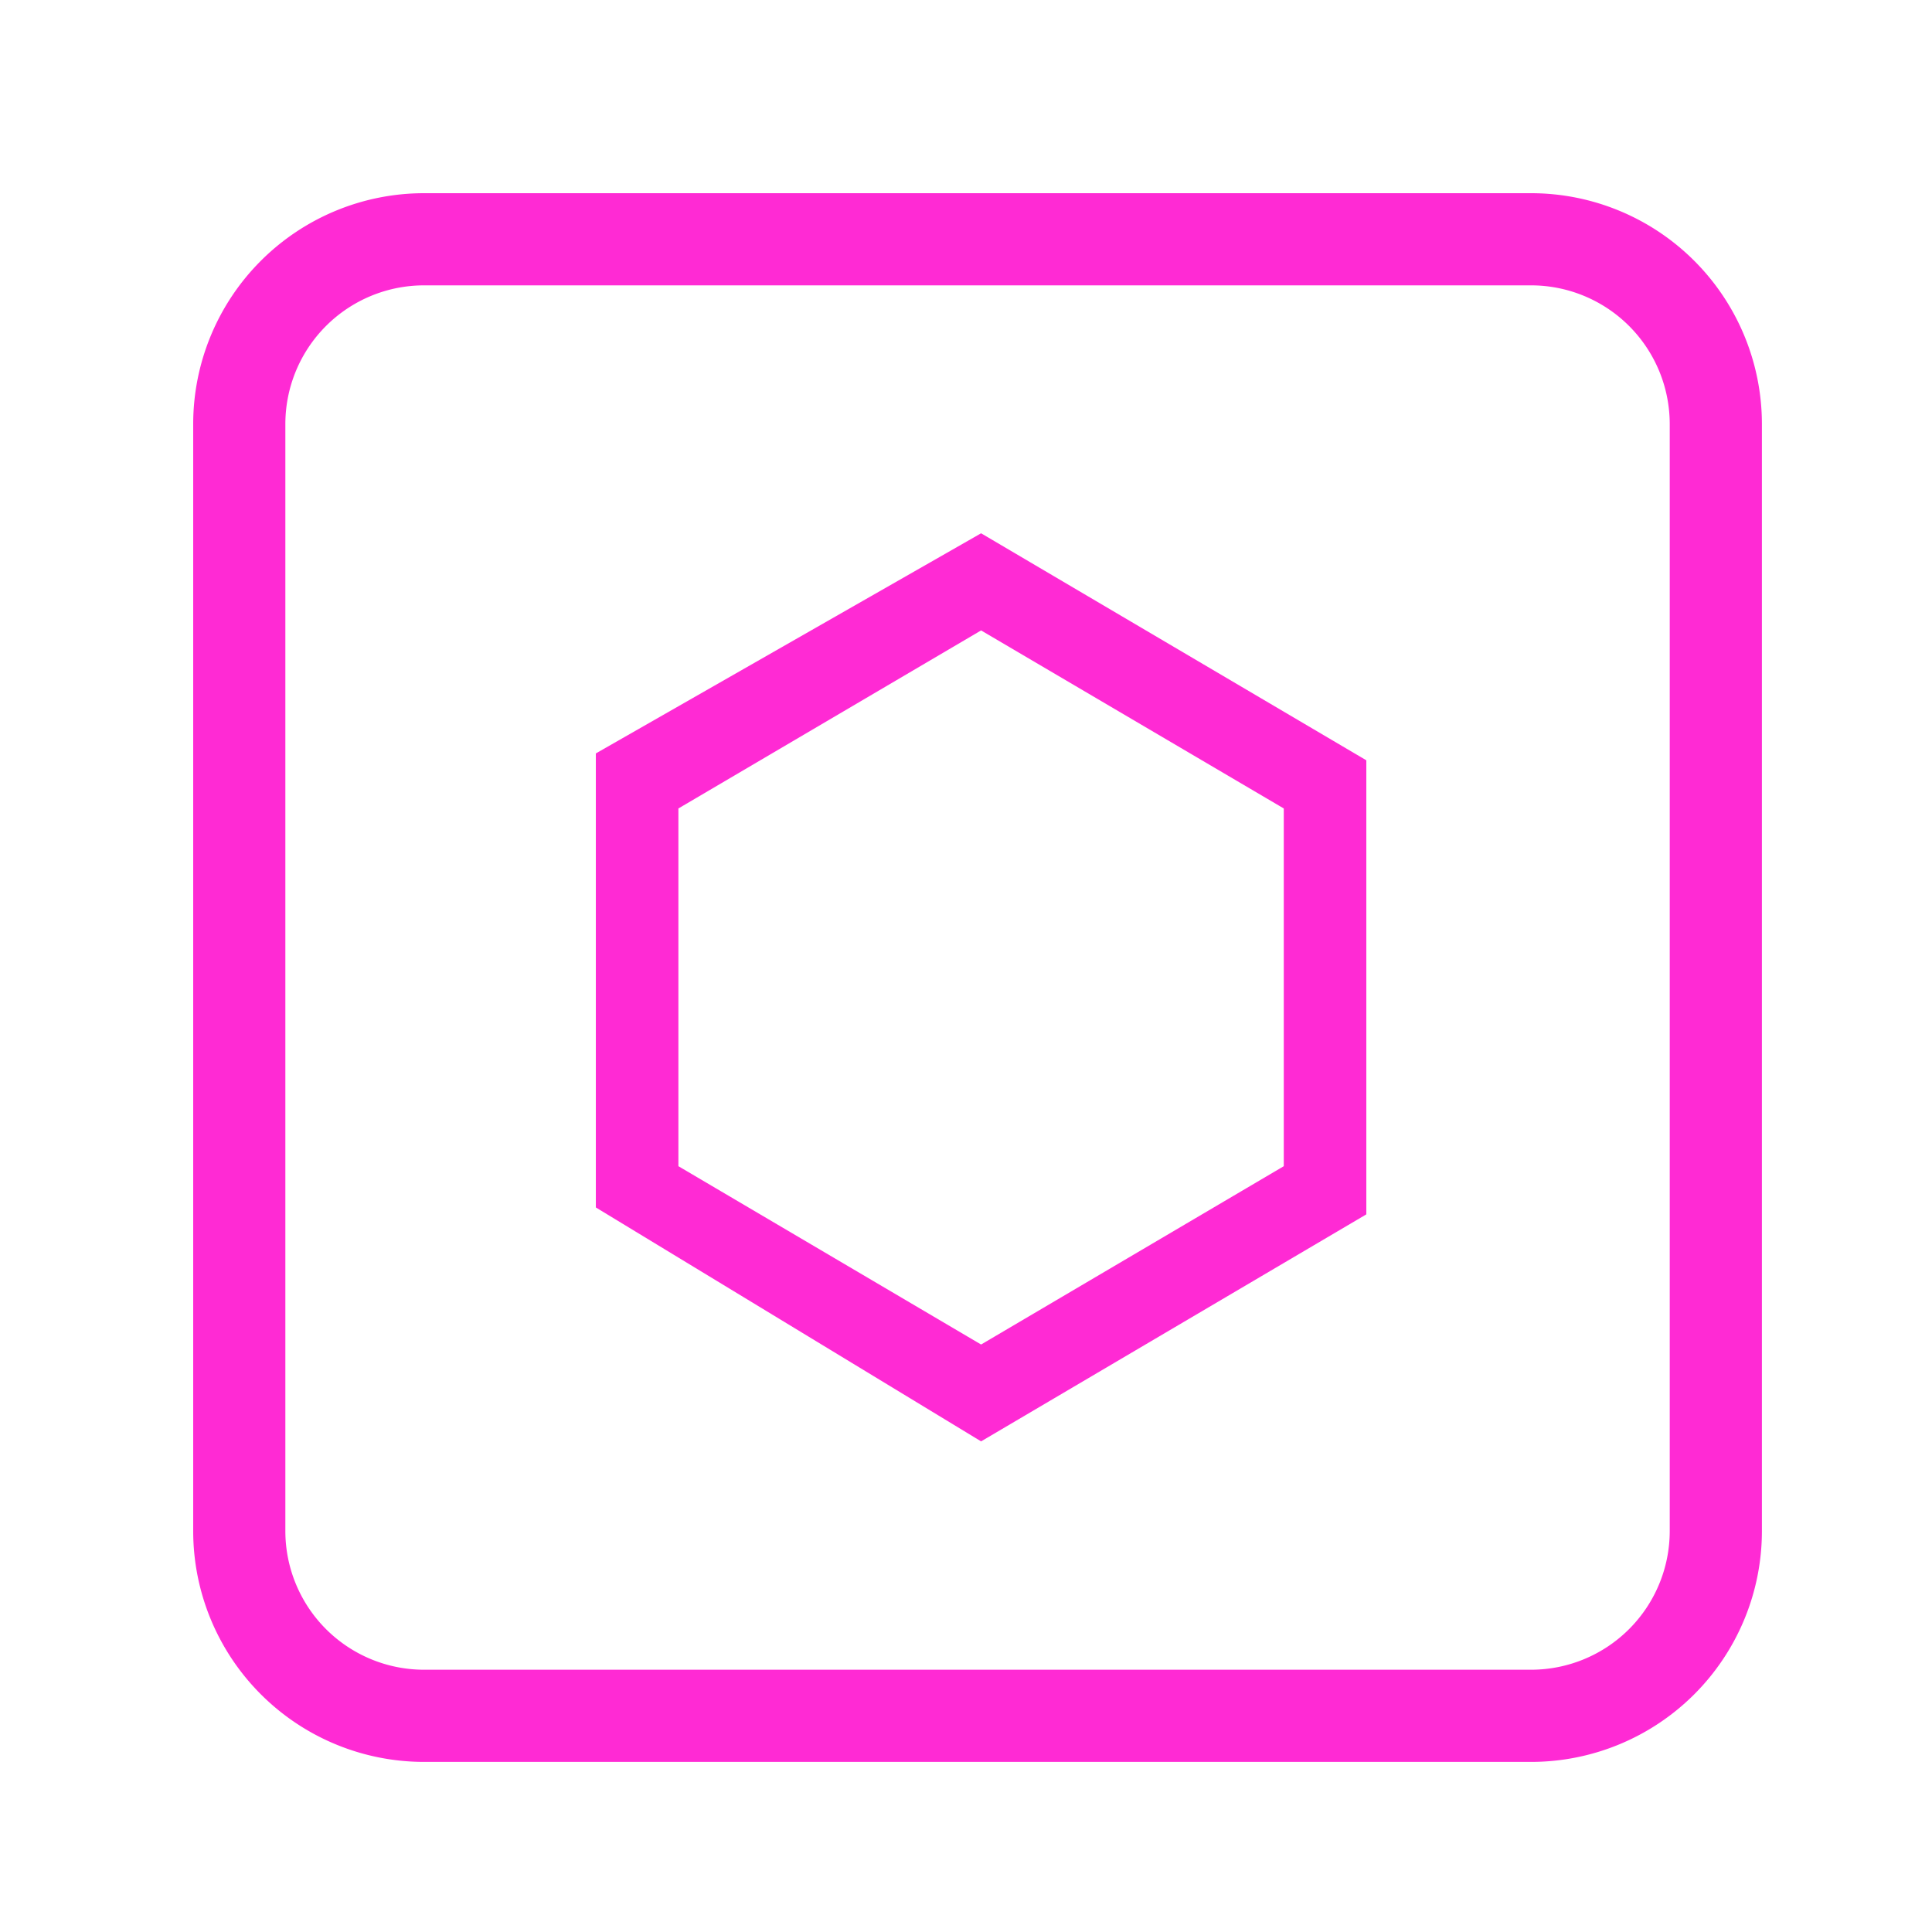 <?xml version="1.0" encoding="UTF-8" standalone="no"?>
<svg
   xmlns:dc="http://purl.org/dc/elements/1.1/"
   xmlns:cc="http://creativecommons.org/ns#"
   xmlns:rdf="http://www.w3.org/1999/02/22-rdf-syntax-ns#"
   xmlns:svg="http://www.w3.org/2000/svg"
   xmlns="http://www.w3.org/2000/svg"
   xmlns:sodipodi="http://sodipodi.sourceforge.net/DTD/sodipodi-0.dtd"
   xmlns:inkscape="http://www.inkscape.org/namespaces/inkscape"
   width="100"
   height="100"
   viewBox="0 0 100 100"
   version="1.1"
   id="svg3753"
   sodipodi:docname="logo.svg"
   inkscape:version="0.92.3 (2405546, 2018-03-11)">
  <sodipodi:namedview
     pagecolor="#ffffff"
     bordercolor="#666666"
     borderopacity="1"
     objecttolerance="10"
     gridtolerance="10"
     guidetolerance="10"
     inkscape:pageopacity="0"
     inkscape:pageshadow="2"
     inkscape:window-width="1920"
     inkscape:window-height="1017"
     id="namedview9"
     showgrid="false"
     inkscape:zoom="2.36"
     inkscape:cx="50"
     inkscape:cy="50"
     inkscape:window-x="1912"
     inkscape:window-y="-8"
     inkscape:window-maximized="1"
     inkscape:current-layer="svg3753" />
  <defs
     id="defs3757">
    <style
       id="style920">.cls-1{fill:none;}</style>
  </defs>
  <path
     style="fill:#ff2ad4;stroke-width:1.269;fill-opacity:1"
     id="path3741"
     d="M 79.257,91.196 H 21.938 A 11.951,11.951 0 0 1 10,79.257 V 21.938 A 11.951,11.951 0 0 1 21.938,10 H 79.257 A 11.951,11.951 0 0 1 91.196,21.938 V 79.257 A 11.951,11.951 0 0 1 79.257,91.196 Z M 21.938,14.77 a 7.181,7.181 0 0 0 -7.168,7.168 v 57.319 a 7.181,7.181 0 0 0 7.168,7.168 h 57.319 a 7.181,7.181 0 0 0 7.168,-7.168 V 21.938 a 7.181,7.181 0 0 0 -7.168,-7.168 z" />
  <path
     id="path926"
     d="M 50.781,74.605 30.841,62.498 V 38.997 L 50.781,27.603 70.721,39.353 V 62.855 Z M 35.114,60.362 50.781,69.592 66.448,60.362 V 41.846 L 50.781,32.631 35.114,41.846 Z"
     style="fill:#ff2ad4;fill-opacity:1;stroke-width:1" />
</svg>
